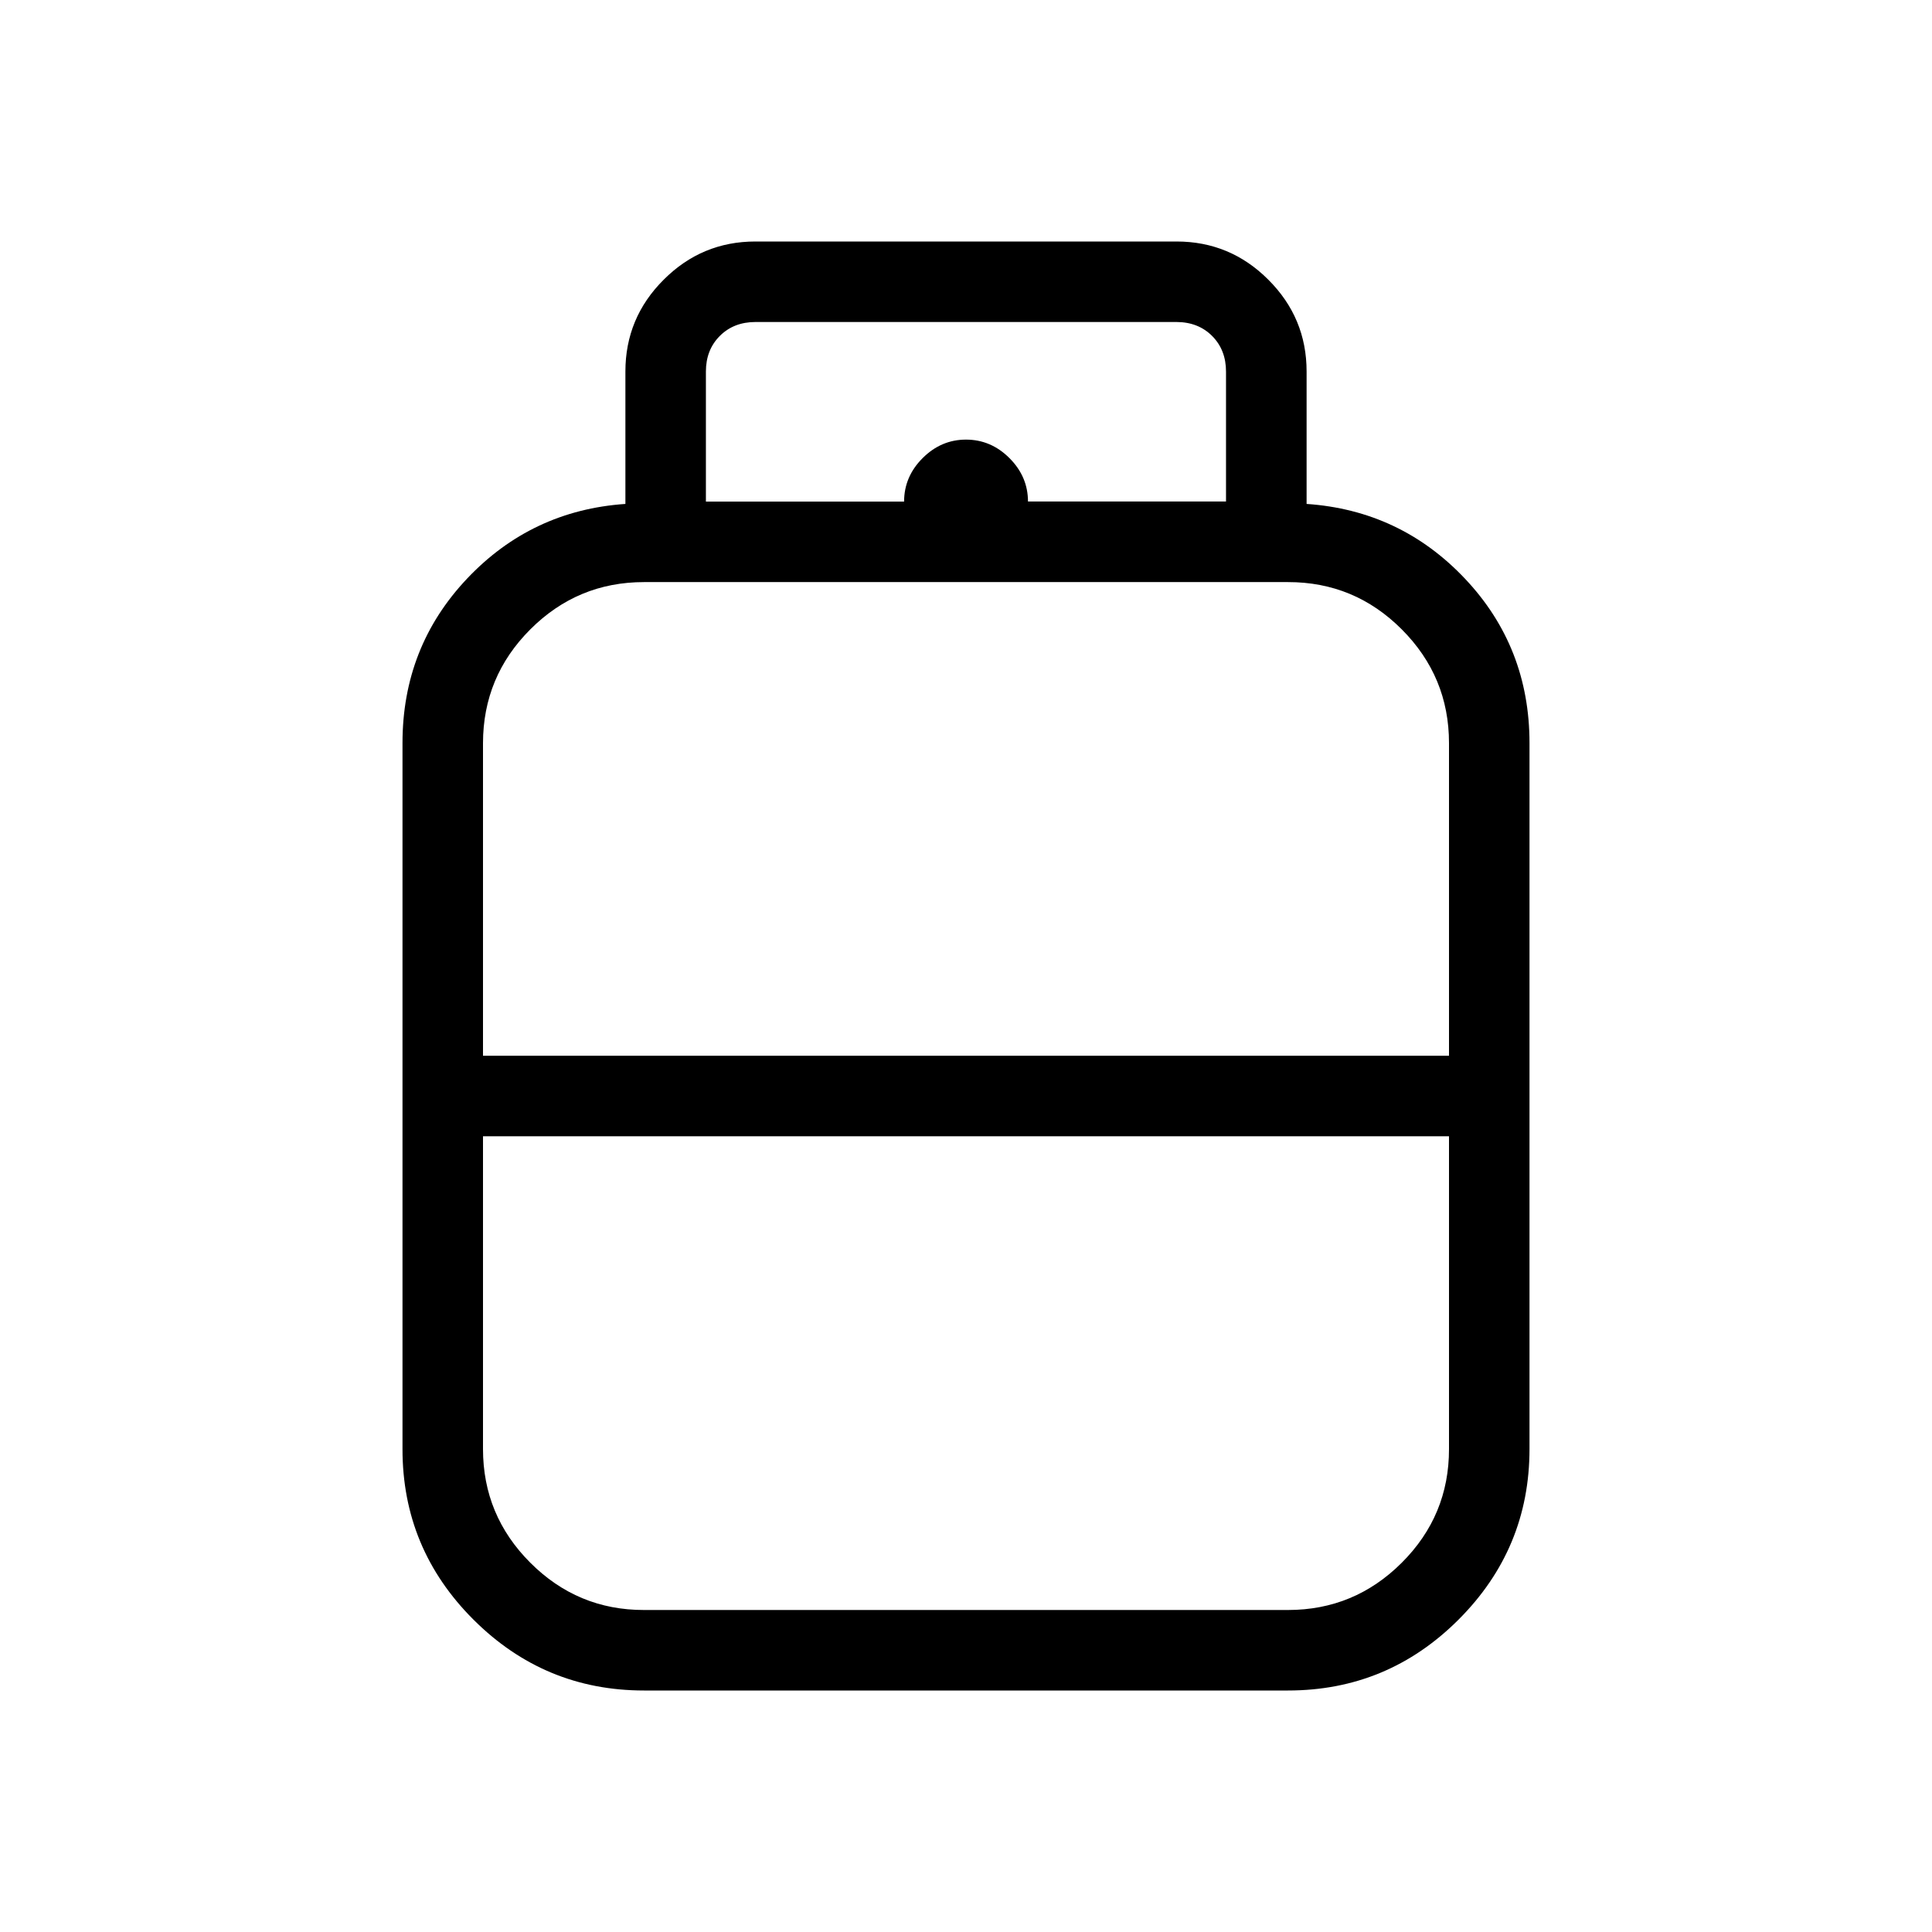 <svg xmlns="http://www.w3.org/2000/svg" width="1em" height="1em" viewBox="0 0 24 24"><path fill="currentColor" d="M8 21q-1.237 0-2.119-.881T5 18V9.23q0-1.193.802-2.042q.802-.848 1.967-.928V4.615q0-.666.475-1.14Q8.718 3 9.384 3h5.231q.667 0 1.141.475q.475.474.475 1.14V6.26q1.165.08 1.967.928q.802.849.802 2.043V18q0 1.238-.881 2.119T16 21zm-2-7.885h12V9.231q0-.825-.587-1.413T16 7.231H8q-.825 0-1.412.587T6 9.231zM8 20h8q.825 0 1.413-.587T18 18v-3.885H6V18q0 .825.588 1.413T8 20m4.77-13.77h2.46V4.616q0-.269-.172-.442T14.615 4h-5.23q-.27 0-.443.173t-.173.442v1.616h2.462q0-.31.23-.54q.23-.23.539-.23q.31 0 .54.23q.23.23.23.54"/></svg>